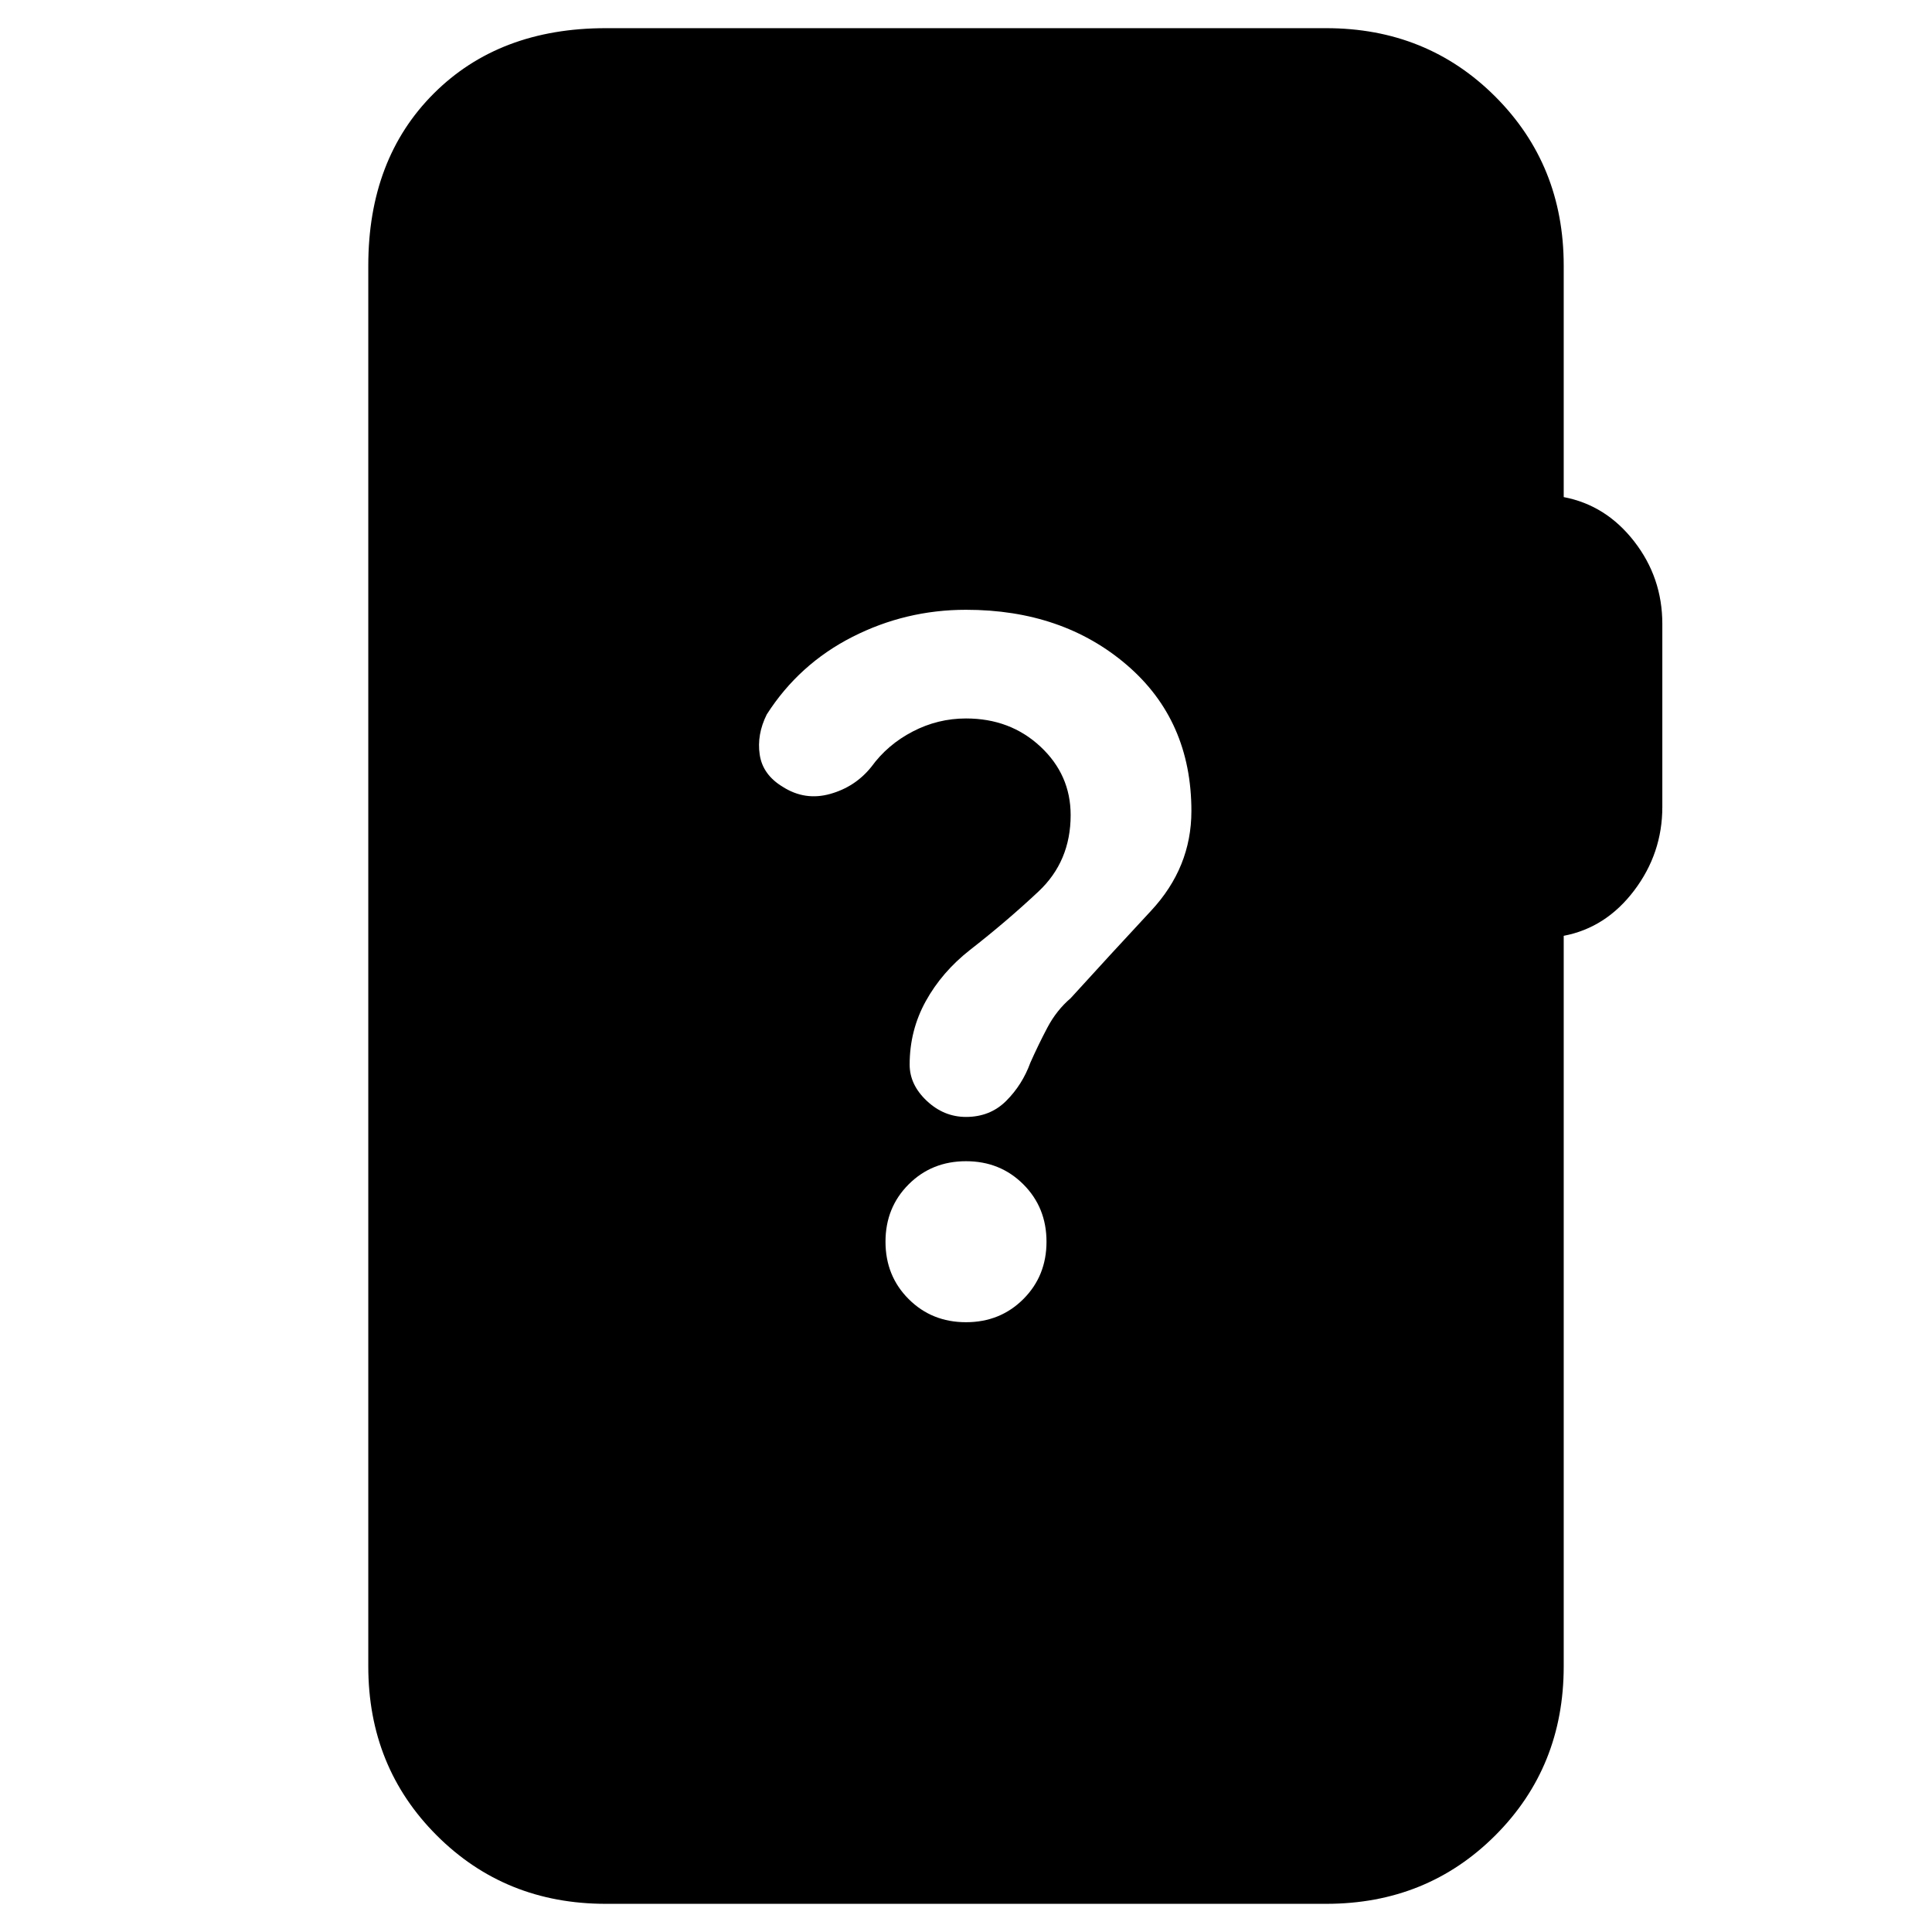 <svg xmlns="http://www.w3.org/2000/svg" height="20" viewBox="0 -960 960 960" width="20"><path d="M301-14q-50 0-84-34t-34-84v-696q0-53 32.5-85.5T301-946h358q50 0 84 34t34 84v115q21 4 35 22t14 41v91q0 23-14 41.5T777-495v363q0 50-34 84t-84 34H301Zm179-289q17 0 28.5-11.5T520-343q0-17-11.5-28.5T480-383q-17 0-28.5 11.5T440-343q0 17 11.5 28.5T480-303Zm-91-266q11 7 23.5 3.5T433-579q8-11 20.5-17.5T480-603q22 0 37 14t15 34q0 23-16 38t-34 29q-14 11-22 25.5t-8 31.5q0 10 8.5 18t19.5 8q12 0 20-8t12-19q4-9 8.5-17.5T532-464q20-22 40-43.5t20-49.5q0-45-32-72.5T480-657q-30 0-56.5 13.5T381-605q-5 10-3.5 20t11.5 16Z"/></svg>